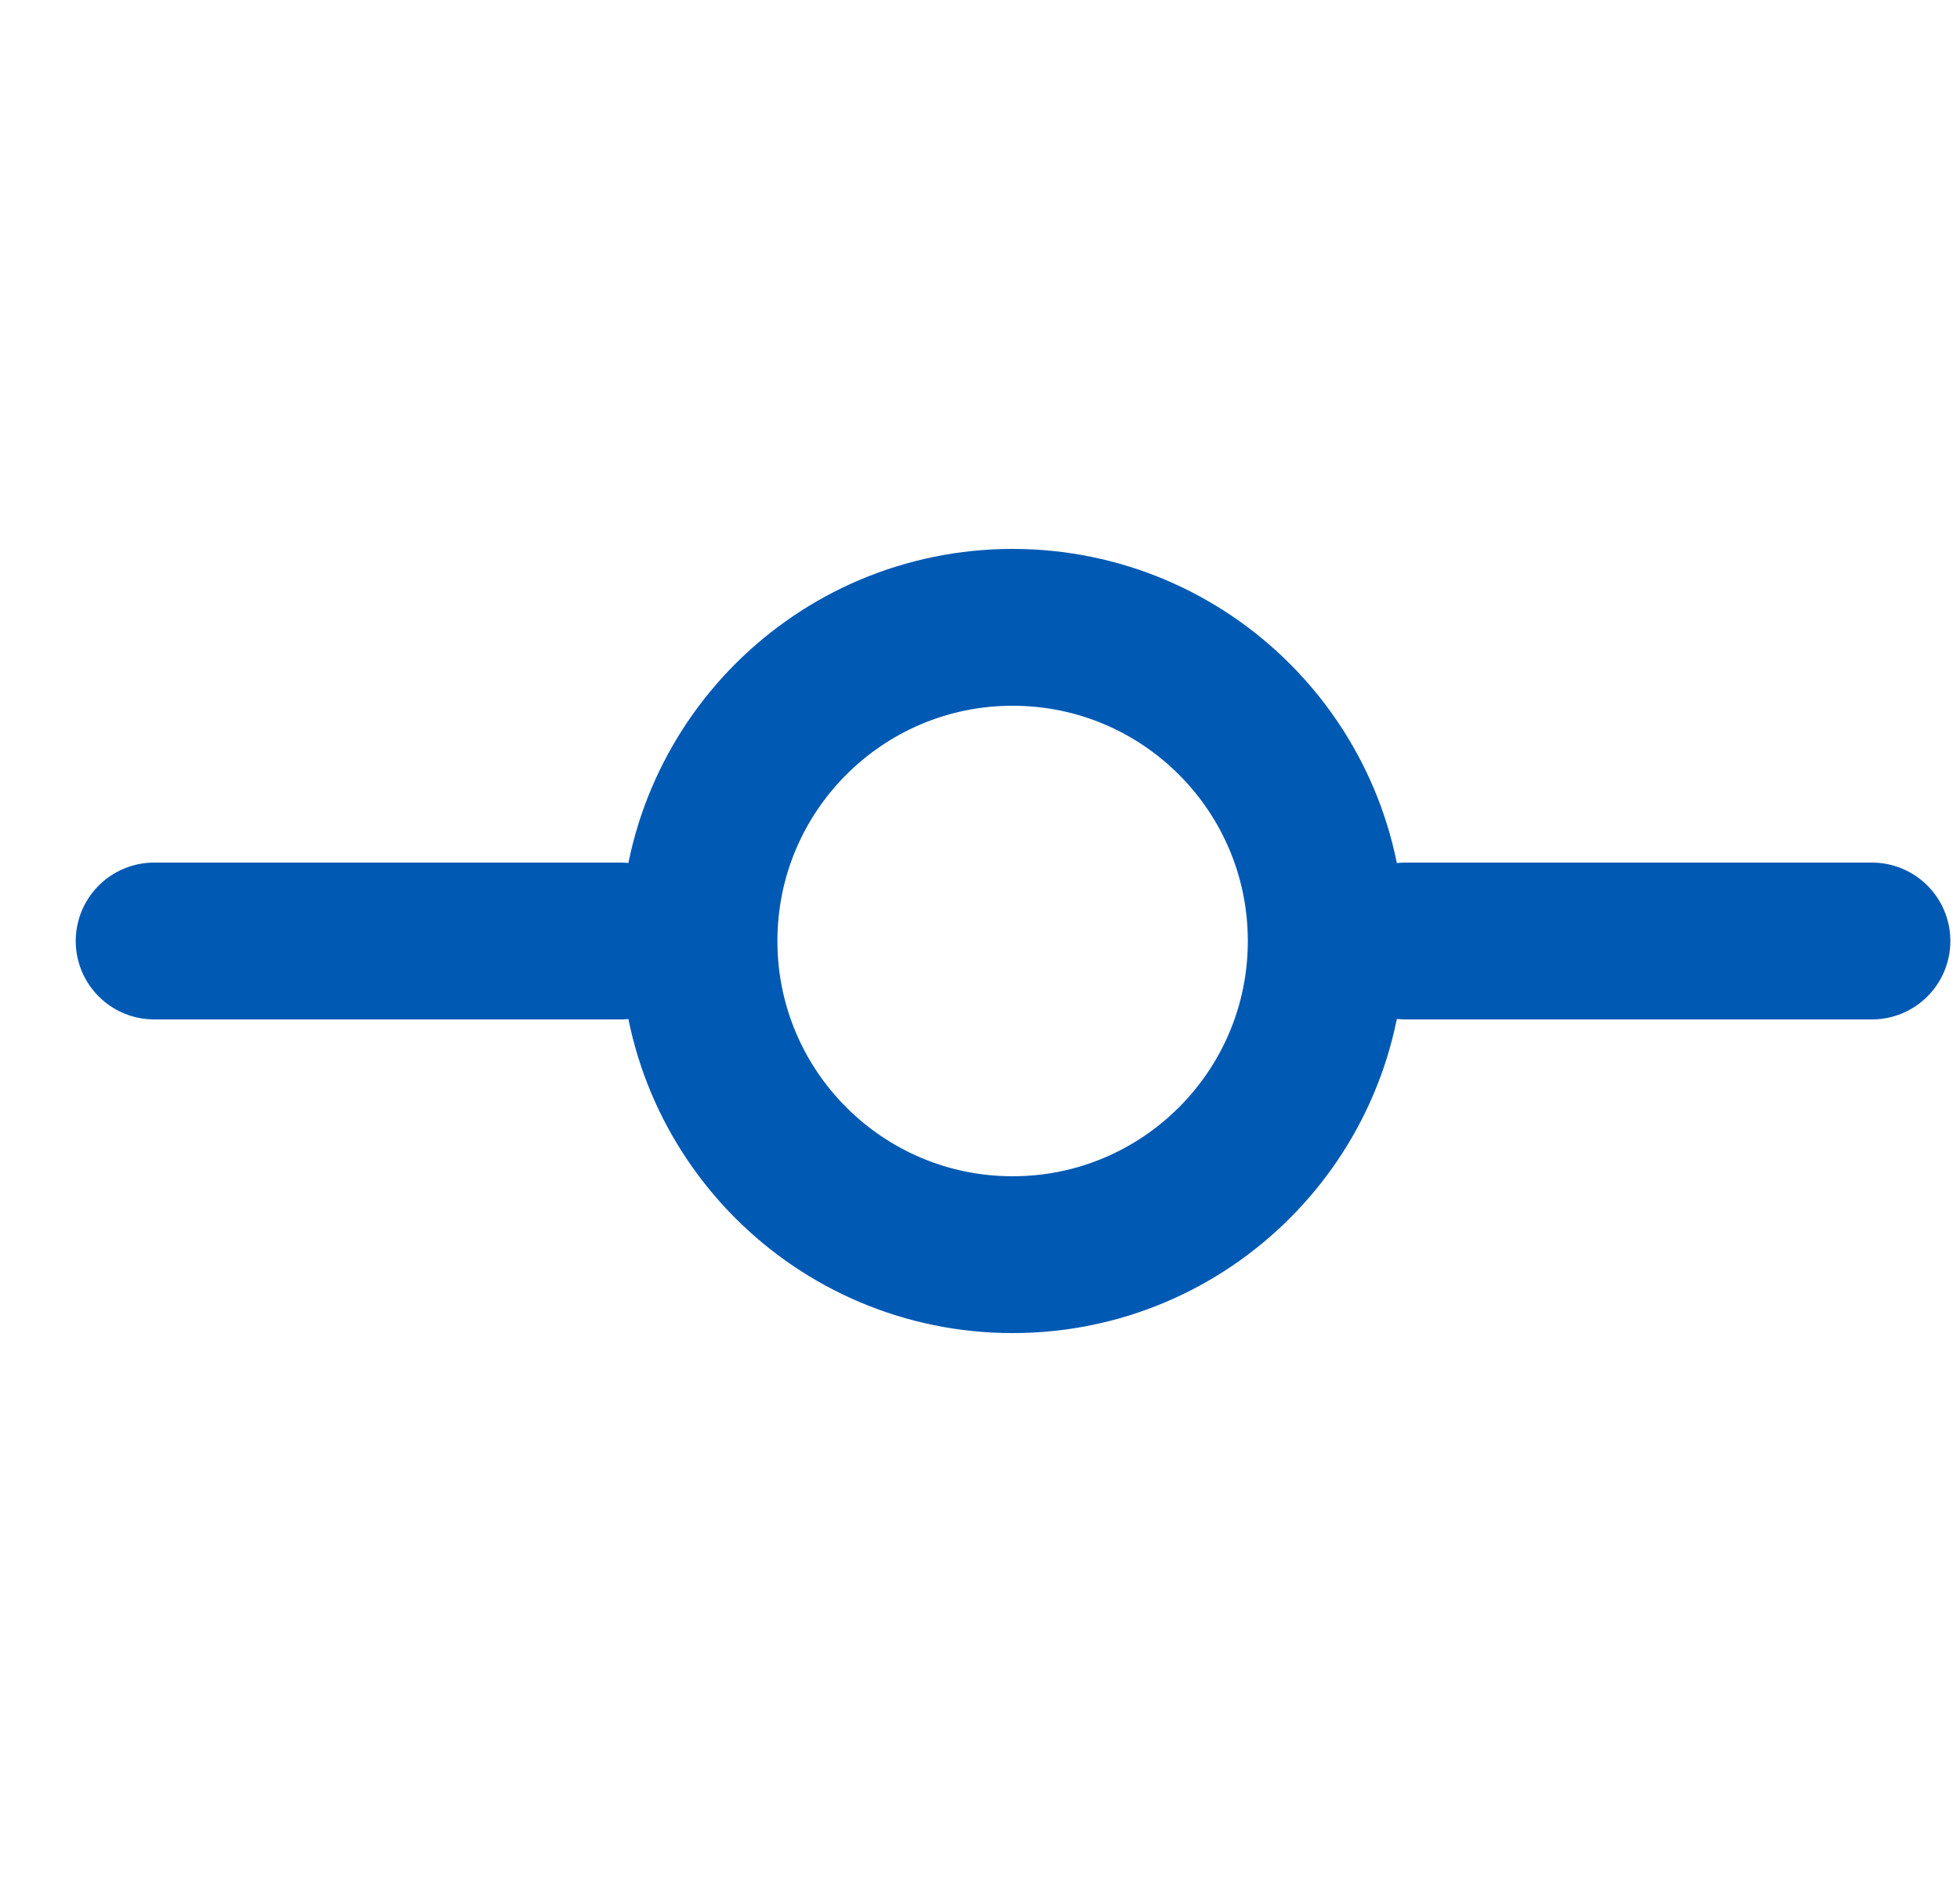 <svg width="25" height="24" viewBox="0 0 25 24" fill="none" xmlns="http://www.w3.org/2000/svg">
<g clip-path="url(#clip0_102_1308)">
<path d="M12.916 16C15.126 16 16.916 14.209 16.916 12C16.916 9.791 15.126 8 12.916 8C10.707 8 8.916 9.791 8.916 12C8.916 14.209 10.707 16 12.916 16Z" stroke="#0059b3" stroke-width="2" stroke-linecap="round" stroke-linejoin="round"/>
<path d="M1.966 12H7.916" stroke="#0059b3" stroke-width="2" stroke-linecap="round" stroke-linejoin="round"/>
<path d="M17.927 12H23.877" stroke="#0059b3" stroke-width="2" stroke-linecap="round" stroke-linejoin="round"/>
</g>
<defs>
<clipPath id="clip0_102_1308">
<rect width="24" height="24" fill="white" transform="translate(0.917)"/>
</clipPath>
</defs>
</svg>
